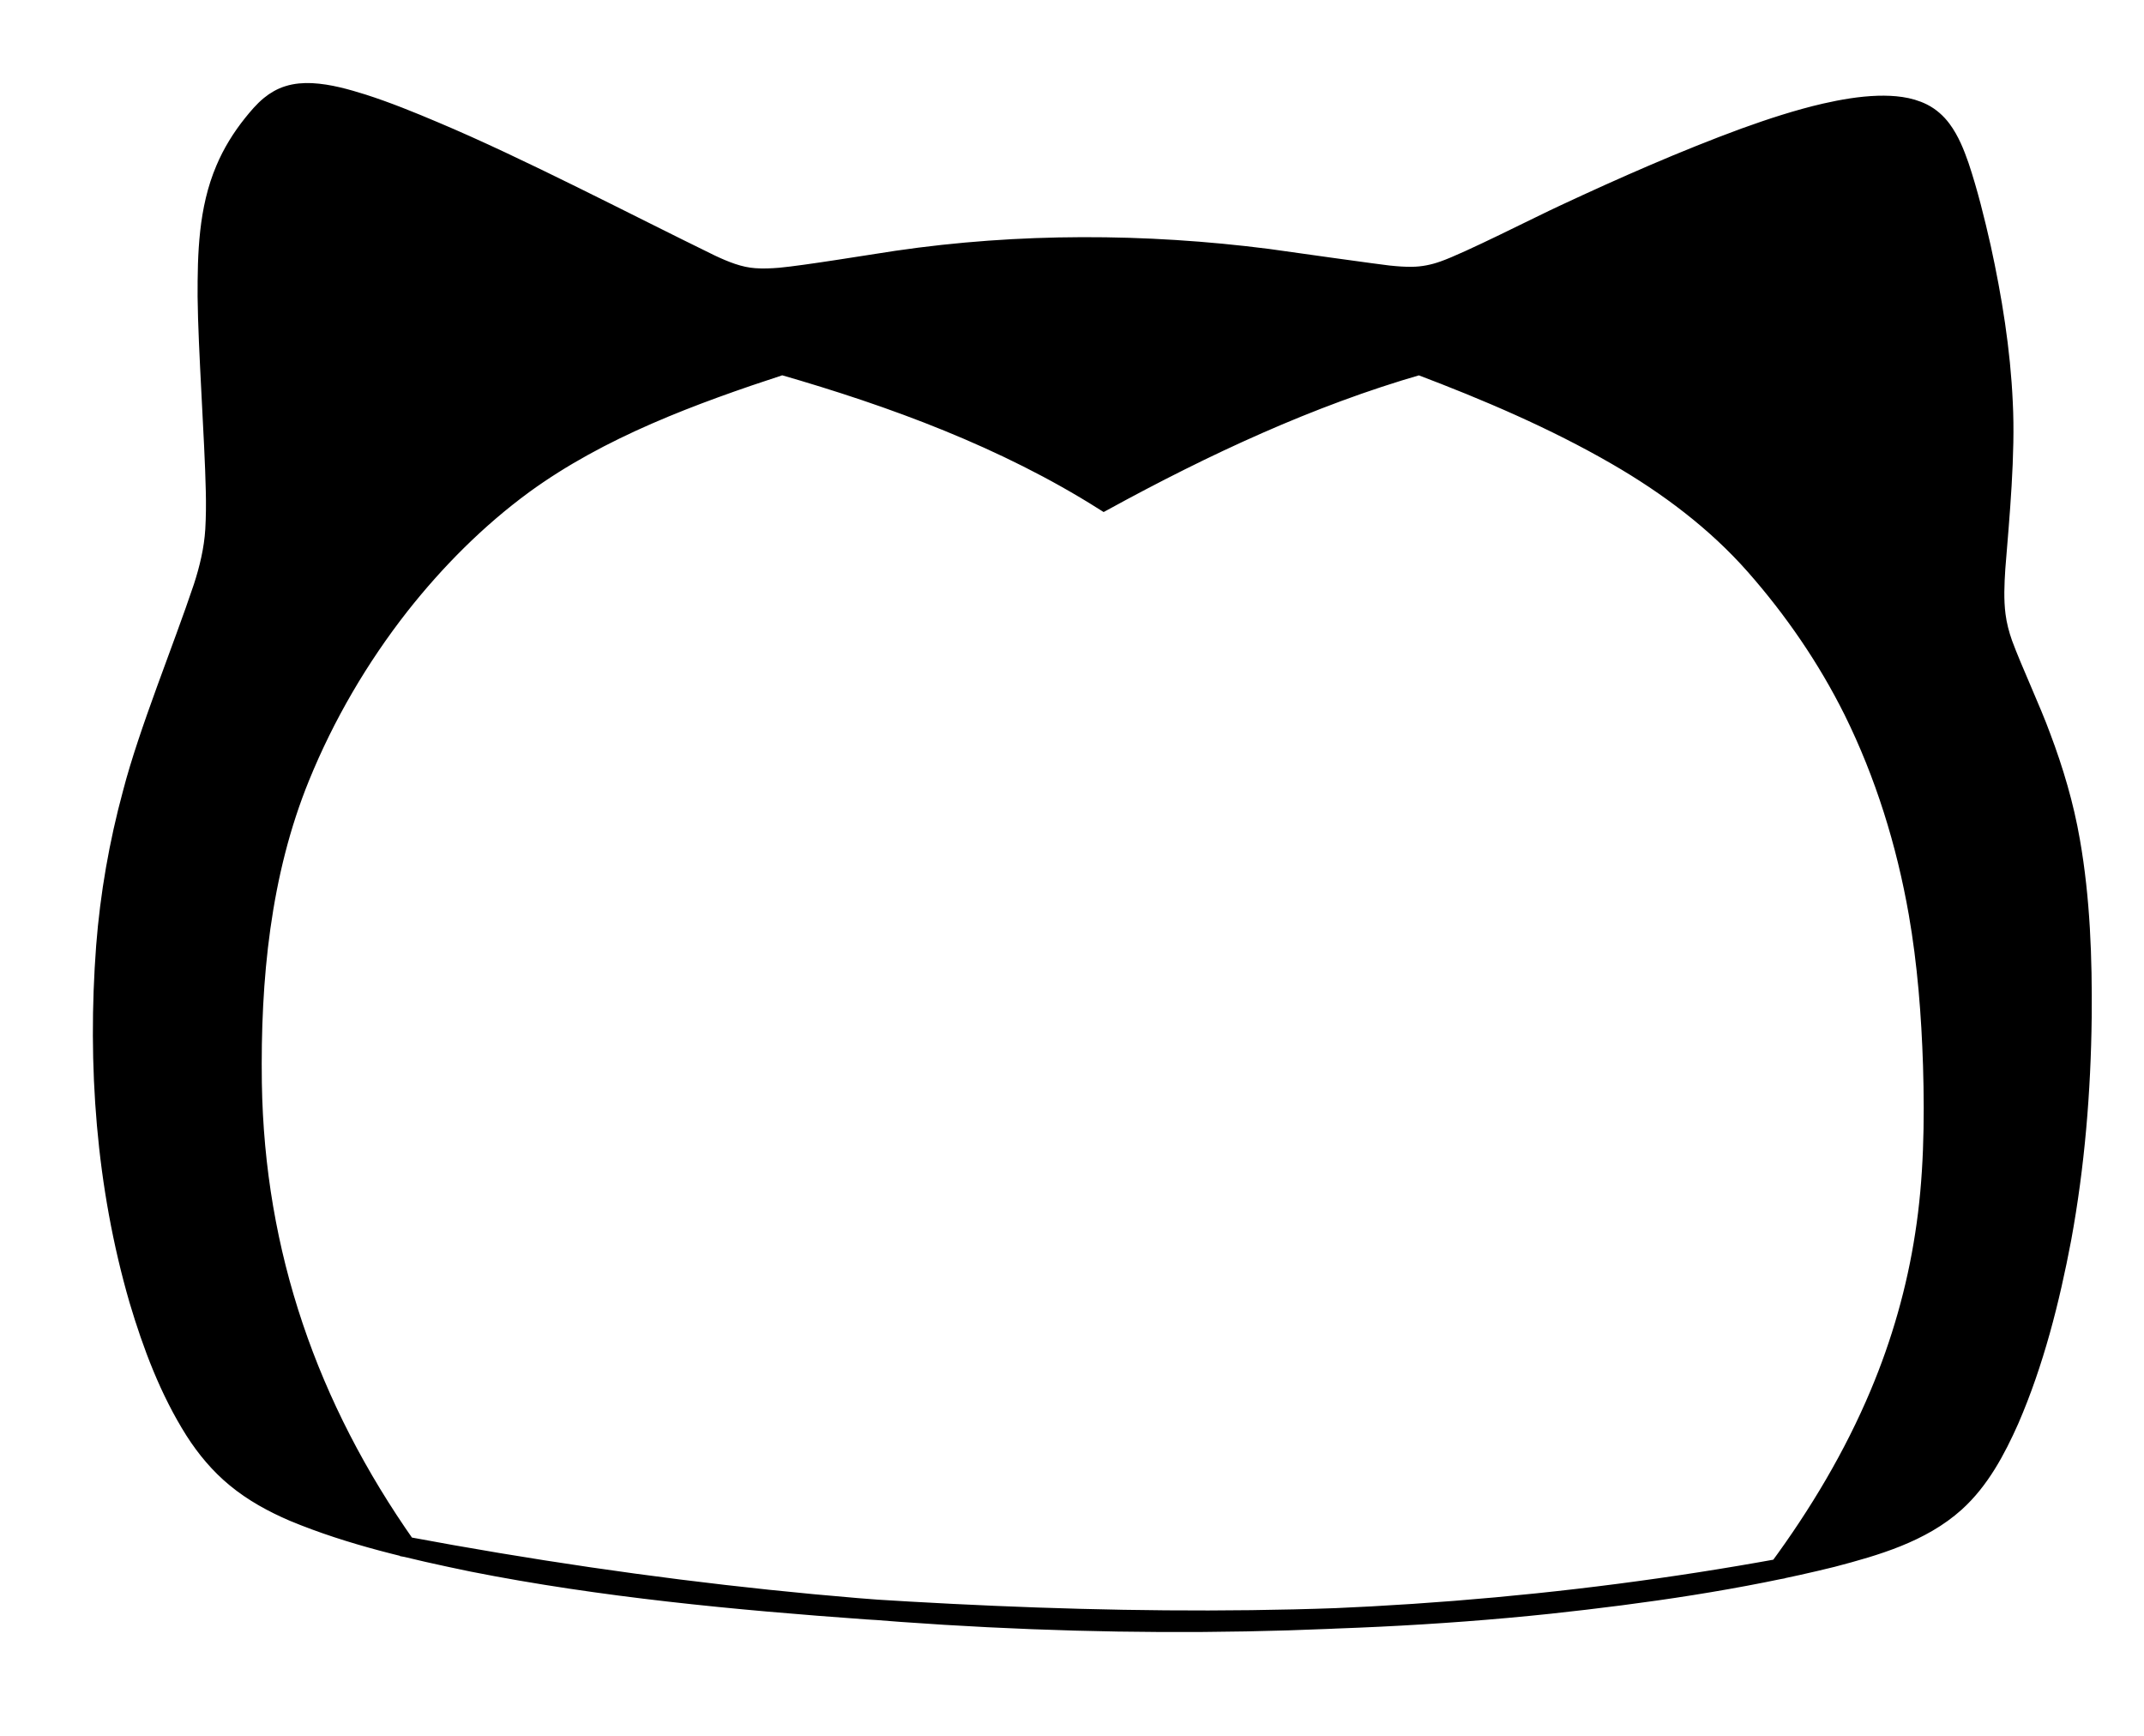 <?xml version="1.0" standalone="no"?>
<svg width="210" height="170" xmlns="http://www.w3.org/2000/svg" xmlns:svg="http://www.w3.org/2000/svg">
    <g id="head">
        <path fill="black" stroke="black" stroke-width="2"
            d="M201.881,121.301 c-1.143,6.031-2.676,12.105-5.123,17.748 c-1.308,2.933-2.872,5.875-5.282,8.054 c-3.323,2.986-7.789,4.261-12.021,5.375 c-9.012,2.232-18.461,3.575-27.688,4.57 c-22.03,2.327-44.751,1.954-66.844,0.553 c-12.77-0.914-26.057-2.174-38.608-4.662 c-5.906-1.22-11.959-2.599-17.539-4.923 c-2.002-0.859-3.948-1.917-5.632-3.309 c-1.594-1.306-2.934-2.914-4.04-4.647 c-2.477-3.92-4.134-8.333-5.454-12.761 c-3.245-11.179-4.104-23.023-3.236-34.605 c0.391-5.044,1.275-10.105,2.601-14.987 c1.559-6.026,4.935-14.216,6.919-20.155 c0.598-1.831,1.053-3.736,1.171-5.663 c0.072-1.23,0.084-2.572,0.052-3.806 c-0.109-5.073-0.754-13.947-0.803-19.018 c-0.013-4.191,0.092-8.552,1.764-12.462 c0.667-1.585,1.586-3.07,2.66-4.411 c0.521-0.645,1.065-1.301,1.71-1.827 c0.522-0.43,1.122-0.773,1.77-0.972 c0.727-0.228,1.5-0.286,2.258-0.252 c1.701,0.088,3.376,0.57,4.995,1.074 c2.333,0.748,4.74,1.724,6.995,2.682 c8.3,3.487,18.92,9.054,27.078,13.03 c1.366,0.642,2.805,1.235,4.326,1.335 c0.823,0.061,1.669,0.025,2.491-0.043 c2.569-0.239,8.812-1.273,11.424-1.665 c12.006-1.758,24.308-1.719,36.337-0.185 c0.69,0.108,11.701,1.642,11.897,1.636 c0.75,0.077,1.519,0.138,2.272,0.123 c1.049-0.011,2.092-0.221,3.079-0.573 c2.453-0.848,9.434-4.419,11.913-5.56 c5.675-2.65,11.721-5.312,17.602-7.47 c2.542-0.918,5.23-1.8,7.864-2.406 c1.694-0.384,3.444-0.69,5.182-0.743 c1.468-0.035,3.001,0.086,4.332,0.756 c0.731,0.369,1.357,0.928,1.843,1.583 c0.789,1.063,1.284,2.319,1.718,3.561 c0.862,2.57,1.537,5.319,2.138,7.963 c1.09,4.97,1.918,10.1,2.145,15.186 c0.264,5.006-0.324,11.19-0.728,16.214 c-0.1,1.531-0.171,3.101,0.025,4.625 c0.12,0.958,0.37,1.906,0.692,2.815 c0.944,2.563,2.809,6.544,3.735,9.101 c1.246,3.292,2.263,6.729,2.863,10.2 c0.997,5.663,1.196,11.51,1.143,17.251 C203.797,106.862,203.188,114.186,201.881,121.301Z
            M39.762,151.491 L39.762,151.491 Q112,165 174.263,153.663 C178.168,148.362 181.595,142.628 184.147,136.552 C186.251,131.557 187.763,126.275 188.579,120.915 C189.43,115.484 189.521,109.845 189.356,104.356 C189.198,99.393 188.801,94.299 187.946,89.408 C186.746,82.544 184.651,75.789 181.556,69.538 C179.006,64.42 175.722,59.641 171.946,55.351 C168.107,50.997 163.397,47.473 158.386,44.576 C152.27,41.037 145.62,38.203 139.017,35.706 L139.017,35.706 C128.255,38.806 117.944,43.627 108.136,48.988 L108.136,48.988 C98.463,42.884 87.542,38.857 76.591,35.706 L76.591,35.707 C67.769,38.606 58.794,41.891 51.23,47.398 C46.672,50.743 42.623,54.813 39.125,59.247 C35.117,64.36 31.788,70.051 29.339,76.069 C25.481,85.537 24.504,95.928 24.648,106.074 C24.909,122.801 30.152,137.845 39.762,151.491Z" />
    </g>
</svg>
